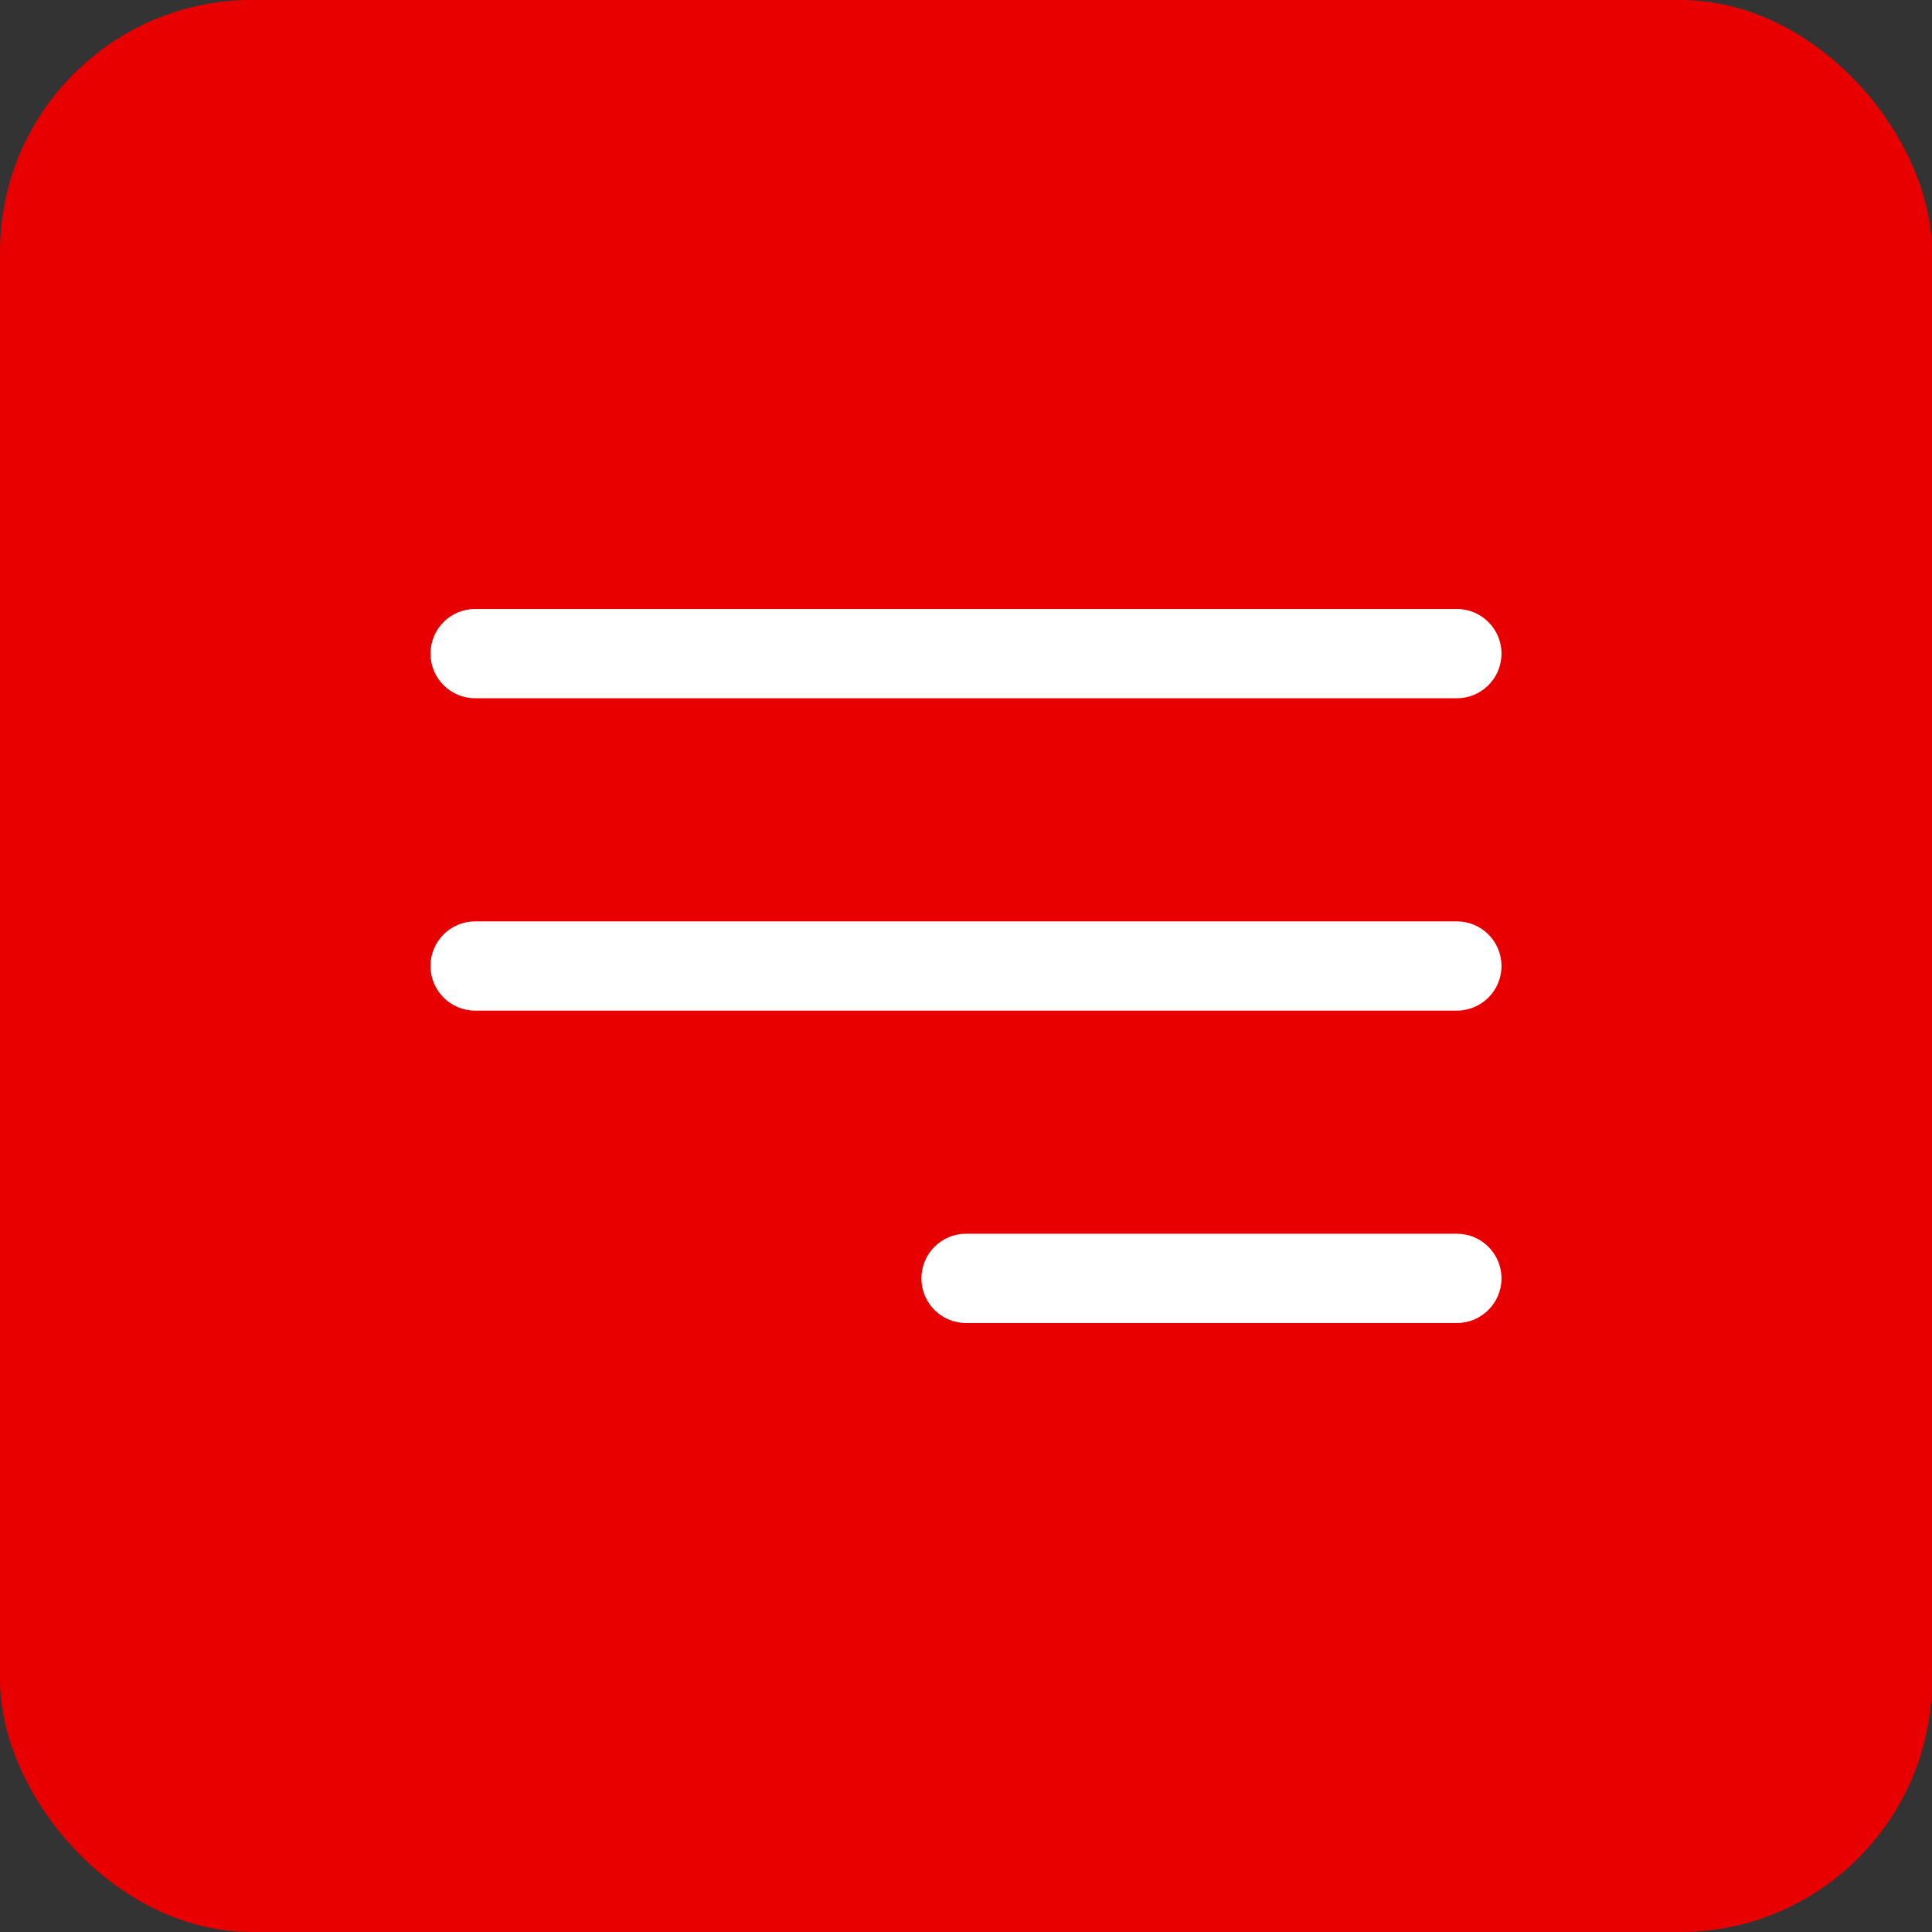<svg width="46" height="46" viewBox="0 0 46 46" fill="none" xmlns="http://www.w3.org/2000/svg">
<rect x="0" y="0" width="46" height="46" fill="#333333" stroke="none"/>
<rect width="46" height="46" rx="6" fill="#E80000"/>
<path fill-rule="evenodd" clip-rule="evenodd" d="M10.25 15.562C10.25 14.976 10.726 14.5 11.312 14.5H34.688C35.274 14.5 35.75 14.976 35.75 15.562C35.75 16.149 35.274 16.625 34.688 16.625H11.312C10.726 16.625 10.25 16.149 10.25 15.562ZM10.25 23C10.25 22.413 10.726 21.938 11.312 21.938H34.688C35.274 21.938 35.75 22.413 35.75 23C35.75 23.587 35.274 24.062 34.688 24.062H11.312C10.726 24.062 10.25 23.587 10.25 23ZM21.938 30.438C21.938 29.851 22.413 29.375 23 29.375H34.688C35.274 29.375 35.75 29.851 35.75 30.438C35.75 31.024 35.274 31.5 34.688 31.5H23C22.413 31.5 21.938 31.024 21.938 30.438Z" fill="white"/>
</svg>
